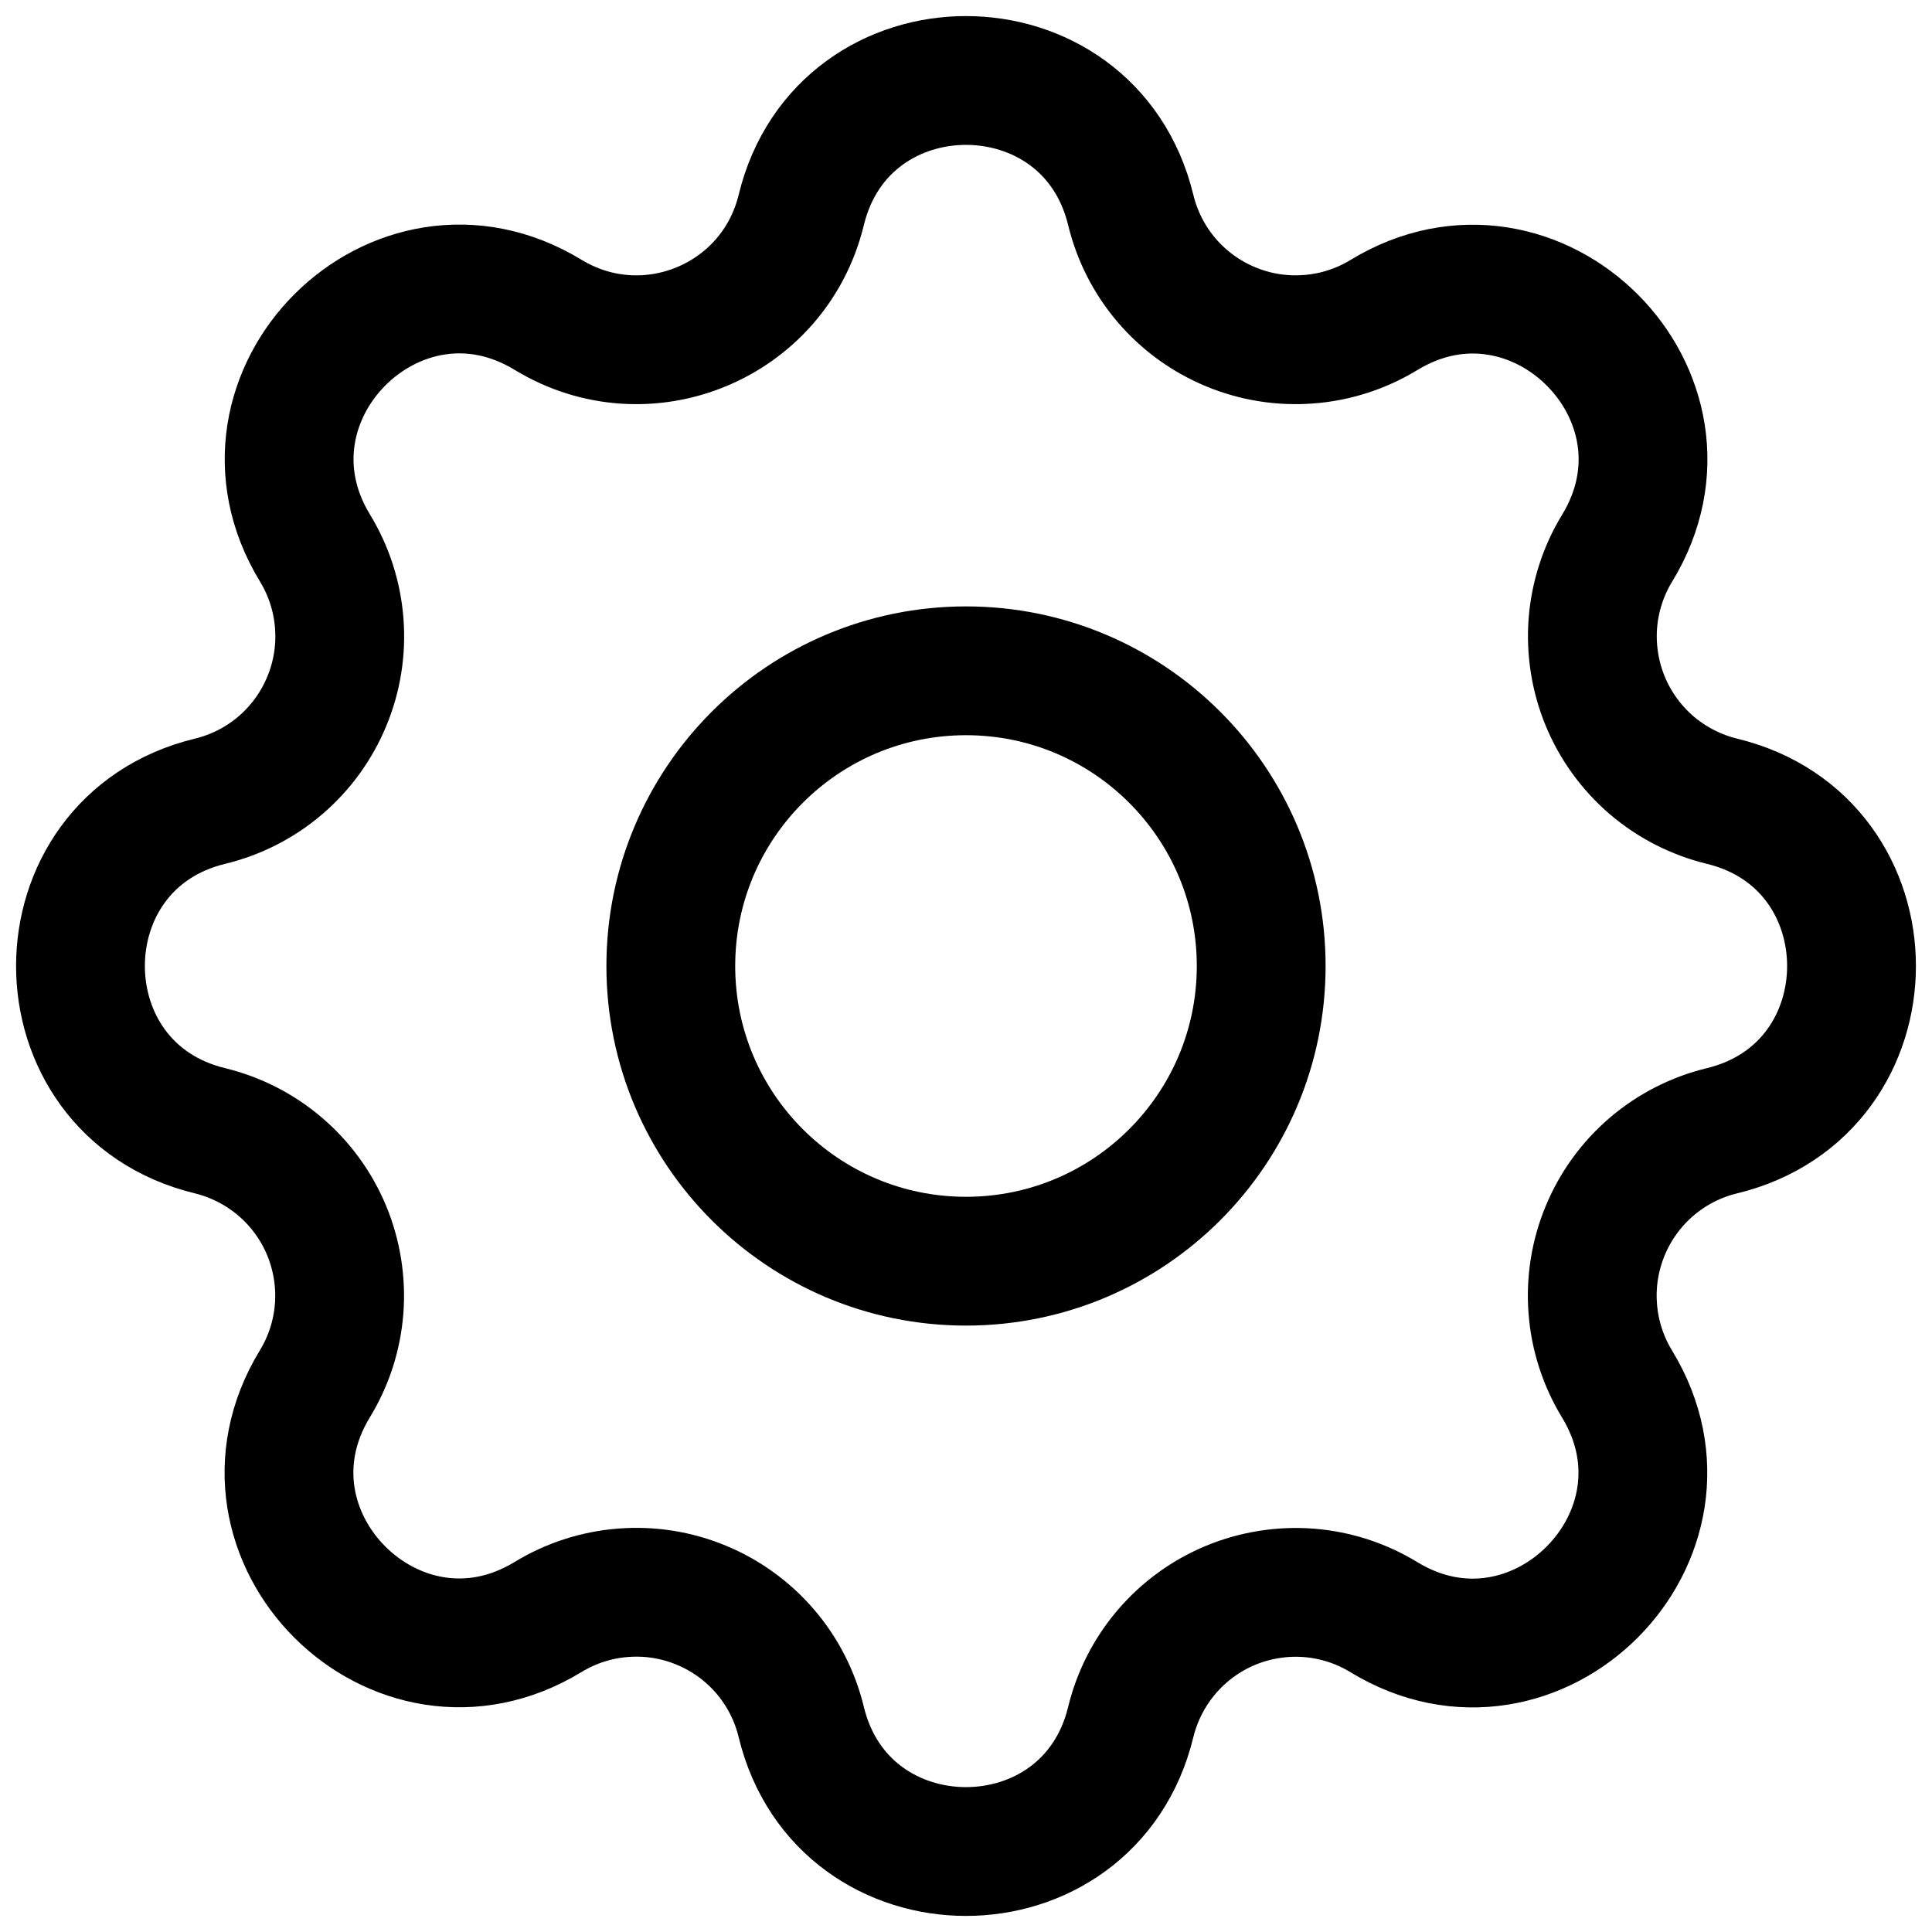 <svg width="24" height="24" viewBox="0 0 24 24" fill="none" xmlns="http://www.w3.org/2000/svg">
<g clip-path="url(#clip0_3671_6779)">
<path d="M9.953 2.61C10.473 0.463 13.527 0.463 14.047 2.61C14.125 2.932 14.278 3.232 14.494 3.484C14.71 3.736 14.982 3.933 15.289 4.06C15.595 4.187 15.927 4.24 16.258 4.214C16.589 4.189 16.909 4.085 17.192 3.913C19.078 2.764 21.238 4.922 20.089 6.809C19.916 7.092 19.813 7.412 19.787 7.743C19.762 8.073 19.815 8.405 19.941 8.711C20.068 9.018 20.266 9.29 20.517 9.506C20.769 9.721 21.068 9.874 21.39 9.953C23.537 10.473 23.537 13.527 21.39 14.047C21.068 14.125 20.768 14.278 20.516 14.494C20.264 14.71 20.067 14.982 19.94 15.289C19.813 15.595 19.76 15.927 19.786 16.258C19.811 16.589 19.915 16.909 20.087 17.192C21.236 19.078 19.078 21.238 17.191 20.089C16.908 19.916 16.588 19.813 16.257 19.787C15.927 19.762 15.595 19.815 15.289 19.941C14.982 20.068 14.71 20.266 14.495 20.517C14.279 20.769 14.126 21.068 14.047 21.39C13.527 23.537 10.473 23.537 9.953 21.39C9.875 21.068 9.722 20.768 9.506 20.516C9.29 20.264 9.018 20.067 8.711 19.94C8.405 19.813 8.073 19.76 7.742 19.786C7.411 19.811 7.091 19.915 6.808 20.087C4.922 21.236 2.762 19.078 3.911 17.191C4.084 16.908 4.187 16.588 4.213 16.257C4.238 15.927 4.185 15.595 4.059 15.289C3.932 14.982 3.734 14.71 3.483 14.495C3.231 14.279 2.932 14.126 2.61 14.047C0.463 13.527 0.463 10.473 2.61 9.953C2.932 9.875 3.232 9.722 3.484 9.506C3.736 9.29 3.933 9.018 4.06 8.711C4.187 8.405 4.24 8.073 4.214 7.742C4.189 7.411 4.085 7.091 3.913 6.808C2.764 4.922 4.922 2.762 6.809 3.911C8.031 4.654 9.615 3.997 9.953 2.61Z" stroke="black" stroke-width="1.6" stroke-linecap="round" stroke-linejoin="round"/>
<path d="M12 15.667C14.025 15.667 15.667 14.025 15.667 12C15.667 9.975 14.025 8.333 12 8.333C9.975 8.333 8.333 9.975 8.333 12C8.333 14.025 9.975 15.667 12 15.667Z" stroke="black" stroke-width="1.6" stroke-linecap="round" stroke-linejoin="round"/>
</g>
<defs>
<clipPath id="clip0_3671_6779">
<rect width="24" height="24" fill="white"/>
</clipPath>
</defs>
</svg>
